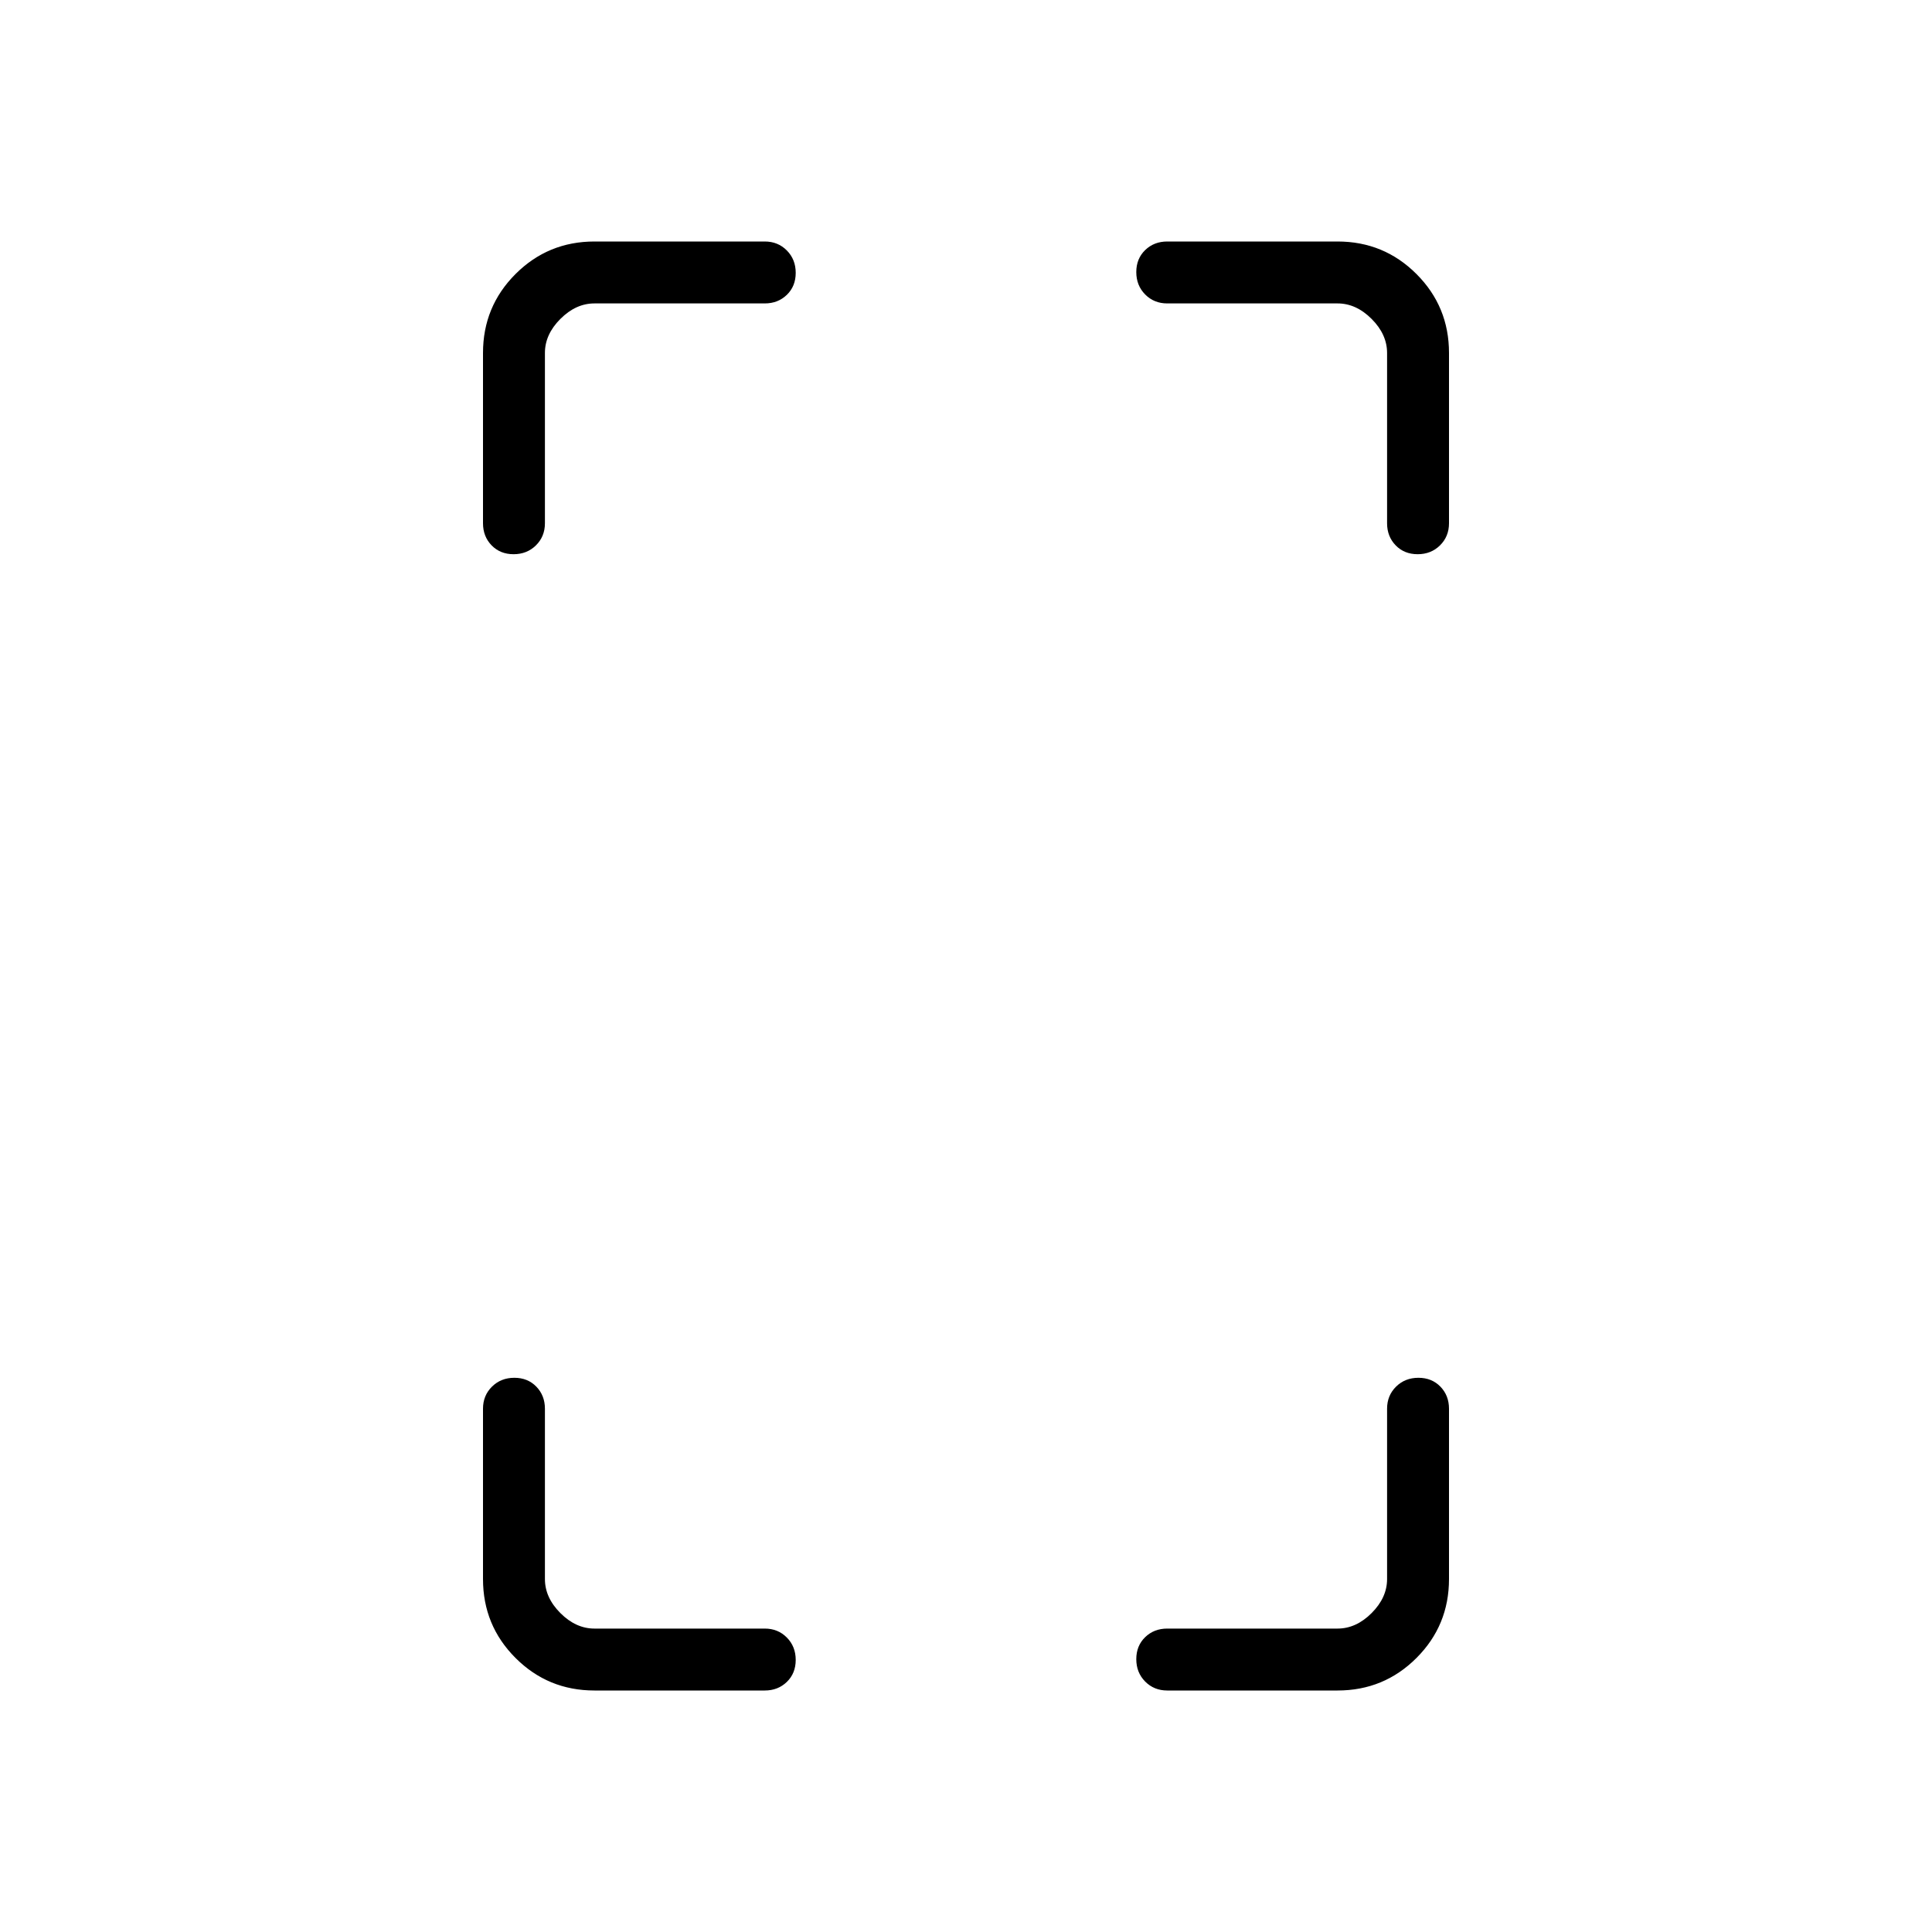 <svg xmlns="http://www.w3.org/2000/svg" width="48" height="48" viewBox="0 -960 960 960"><path d="M255.196-684.615q-6.658 0-10.927-4.404Q240-693.423 240-700v-84.616q0-23.057 16.163-39.221Q272.327-840 295.384-840H380q6.577 0 10.981 4.458t4.404 11.115q0 6.658-4.404 10.927-4.404 4.269-10.981 4.269h-84.616q-9.23 0-16.923 7.692-7.692 7.693-7.692 16.923V-700q0 6.577-4.458 10.981t-11.115 4.404ZM295.384-120q-23.057 0-39.221-16.163Q240-152.327 240-175.384V-260q0-6.577 4.458-10.981t11.115-4.404q6.658 0 10.927 4.404 4.269 4.404 4.269 10.981v84.616q0 9.23 7.692 16.923 7.693 7.692 16.923 7.692H380q6.577 0 10.981 4.458t4.404 11.115q0 6.658-4.404 10.927Q386.577-120 380-120h-84.616Zm409.043-564.615q-6.658 0-10.927-4.404-4.269-4.404-4.269-10.981v-84.616q0-9.23-7.692-16.923-7.693-7.692-16.923-7.692H580q-6.577 0-10.981-4.458t-4.404-11.115q0-6.658 4.404-10.927Q573.423-840 580-840h84.616q23.057 0 39.221 16.163Q720-807.673 720-784.616V-700q0 6.577-4.458 10.981t-11.115 4.404ZM580-120q-6.577 0-10.981-4.458t-4.404-11.115q0-6.658 4.404-10.927 4.404-4.269 10.981-4.269h84.616q9.23 0 16.923-7.692 7.692-7.693 7.692-16.923V-260q0-6.577 4.458-10.981t11.115-4.404q6.658 0 10.927 4.404Q720-266.577 720-260v84.616q0 23.057-16.163 39.221Q687.673-120 664.616-120H580Z"/></svg>